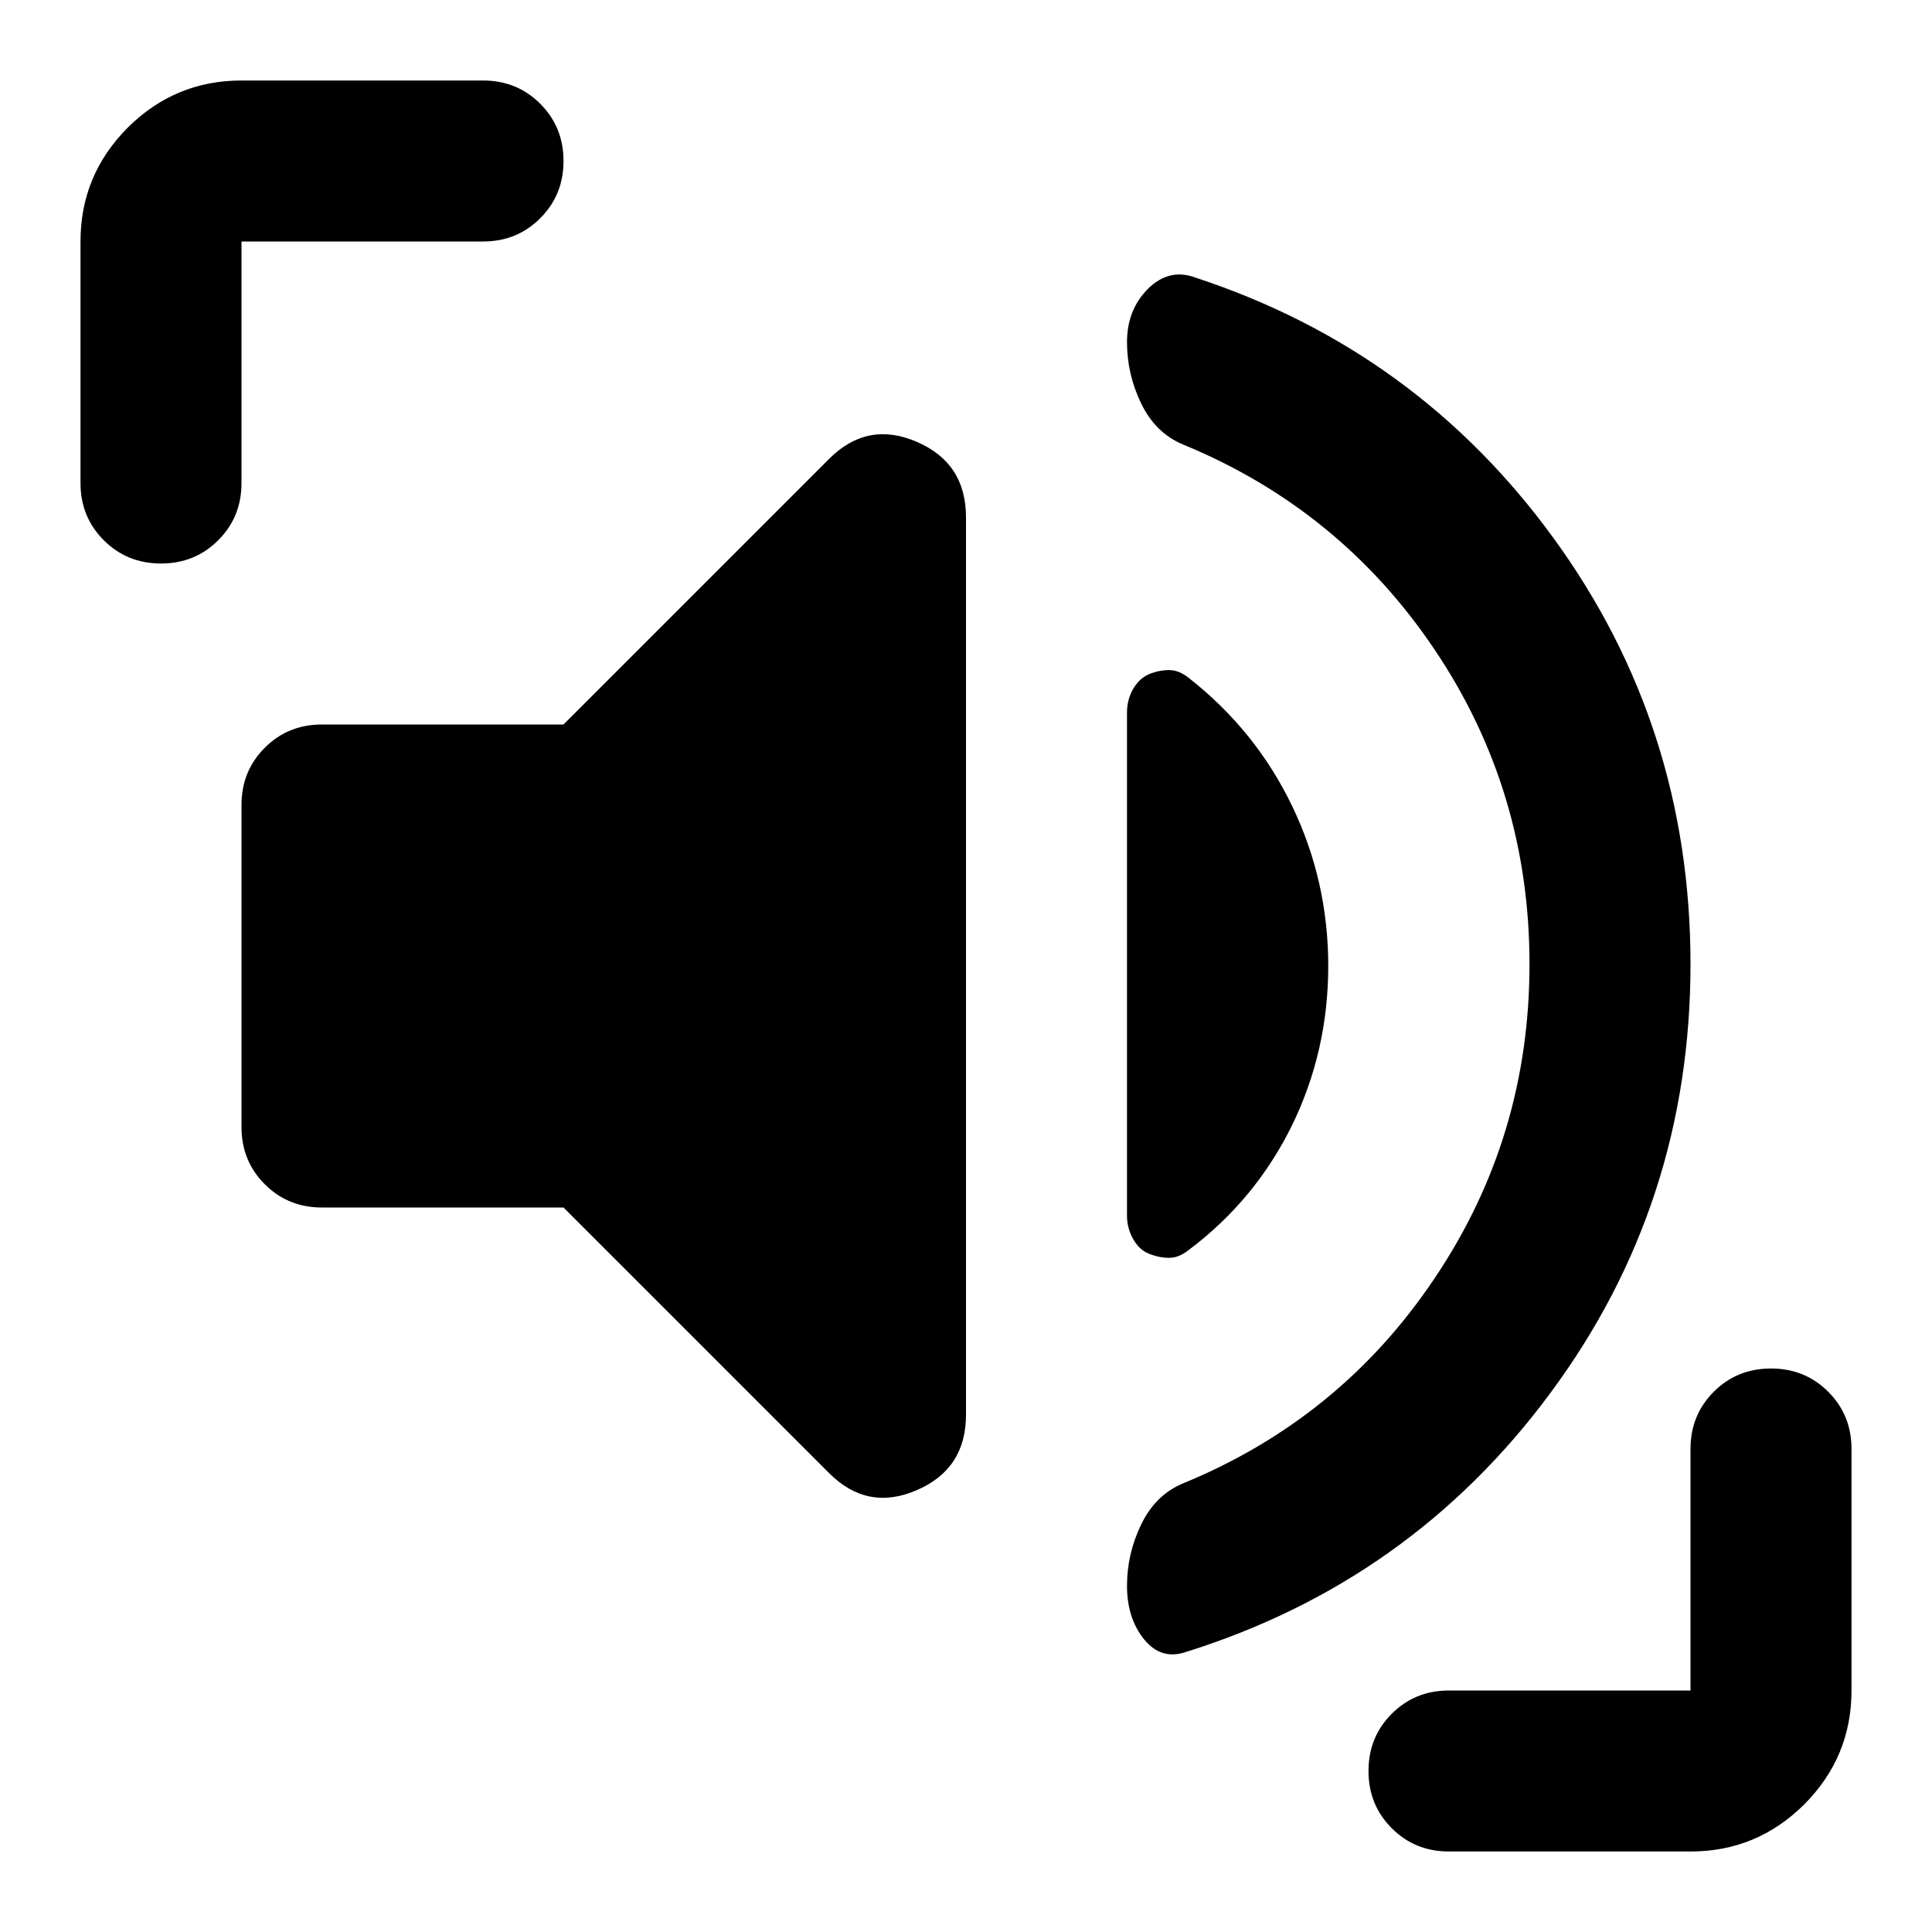 <?xml version="1.0" encoding="UTF-8"?>
<svg xmlns="http://www.w3.org/2000/svg" xmlns:xlink="http://www.w3.org/1999/xlink" width="24px" height="24px" viewBox="0 0 24 24" version="1.1">
<g id="surface1">
<path style=" stroke:none;fill-rule:nonzero;fill:rgb(0%,0%,0%);fill-opacity:1;" d="M 21 11.977 C 21 13.957 20.422 15.734 19.262 17.301 C 18.105 18.867 16.59 19.941 14.727 20.523 C 14.523 20.59 14.355 20.539 14.211 20.363 C 14.07 20.188 14 19.965 14 19.699 C 14 19.434 14.059 19.18 14.176 18.938 C 14.293 18.695 14.465 18.523 14.699 18.426 C 16 17.891 17.043 17.043 17.824 15.875 C 18.609 14.707 19 13.41 19 11.977 C 19 10.543 18.609 9.242 17.824 8.074 C 17.043 6.91 16 6.059 14.699 5.523 C 14.465 5.426 14.293 5.254 14.176 5.012 C 14.059 4.77 14 4.516 14 4.25 C 14 3.984 14.086 3.762 14.262 3.586 C 14.438 3.414 14.633 3.367 14.852 3.449 C 16.684 4.051 18.168 5.129 19.301 6.688 C 20.434 8.246 21 10.008 21 11.977 Z M 7 15 L 4 15 C 3.715 15 3.48 14.902 3.289 14.711 C 3.098 14.52 3 14.285 3 14 L 3 10 C 3 9.715 3.098 9.48 3.289 9.289 C 3.48 9.098 3.715 9 4 9 L 7 9 L 10.301 5.699 C 10.617 5.383 10.98 5.312 11.387 5.488 C 11.797 5.664 12 5.977 12 6.426 L 12 17.574 C 12 18.023 11.797 18.336 11.387 18.512 C 10.98 18.688 10.617 18.617 10.301 18.301 Z M 14 15.102 L 14 8.852 C 14 8.75 14.023 8.652 14.074 8.562 C 14.125 8.473 14.191 8.41 14.273 8.375 C 14.359 8.34 14.441 8.324 14.523 8.324 C 14.609 8.324 14.691 8.359 14.773 8.426 C 15.324 8.859 15.75 9.387 16.051 10.012 C 16.352 10.637 16.5 11.301 16.5 12 C 16.5 12.699 16.352 13.359 16.051 13.977 C 15.75 14.59 15.324 15.109 14.773 15.523 C 14.691 15.59 14.609 15.625 14.523 15.625 C 14.441 15.625 14.359 15.609 14.273 15.574 C 14.191 15.543 14.125 15.48 14.074 15.387 C 14.023 15.297 14 15.199 14 15.102 Z M 1 6 L 1 3 C 1 2.449 1.195 1.98 1.586 1.586 C 1.98 1.195 2.449 1 3 1 L 6 1 C 6.285 1 6.52 1.098 6.711 1.289 C 6.902 1.48 7 1.715 7 2 C 7 2.285 6.902 2.52 6.711 2.711 C 6.52 2.902 6.285 3 6 3 L 3 3 L 3 6 C 3 6.285 2.902 6.52 2.711 6.711 C 2.52 6.902 2.285 7 2 7 C 1.715 7 1.48 6.902 1.289 6.711 C 1.098 6.52 1 6.285 1 6 Z M 18 23 C 17.715 23 17.48 22.902 17.289 22.711 C 17.098 22.52 17 22.285 17 22 C 17 21.715 17.098 21.48 17.289 21.289 C 17.48 21.098 17.715 21 18 21 L 21 21 L 21 18 C 21 17.715 21.098 17.48 21.289 17.289 C 21.48 17.098 21.715 17 22 17 C 22.285 17 22.52 17.098 22.711 17.289 C 22.902 17.48 23 17.715 23 18 L 23 21 C 23 21.551 22.805 22.02 22.414 22.414 C 22.02 22.805 21.551 23 21 23 Z M 18 23 "/>
</g>
</svg>
